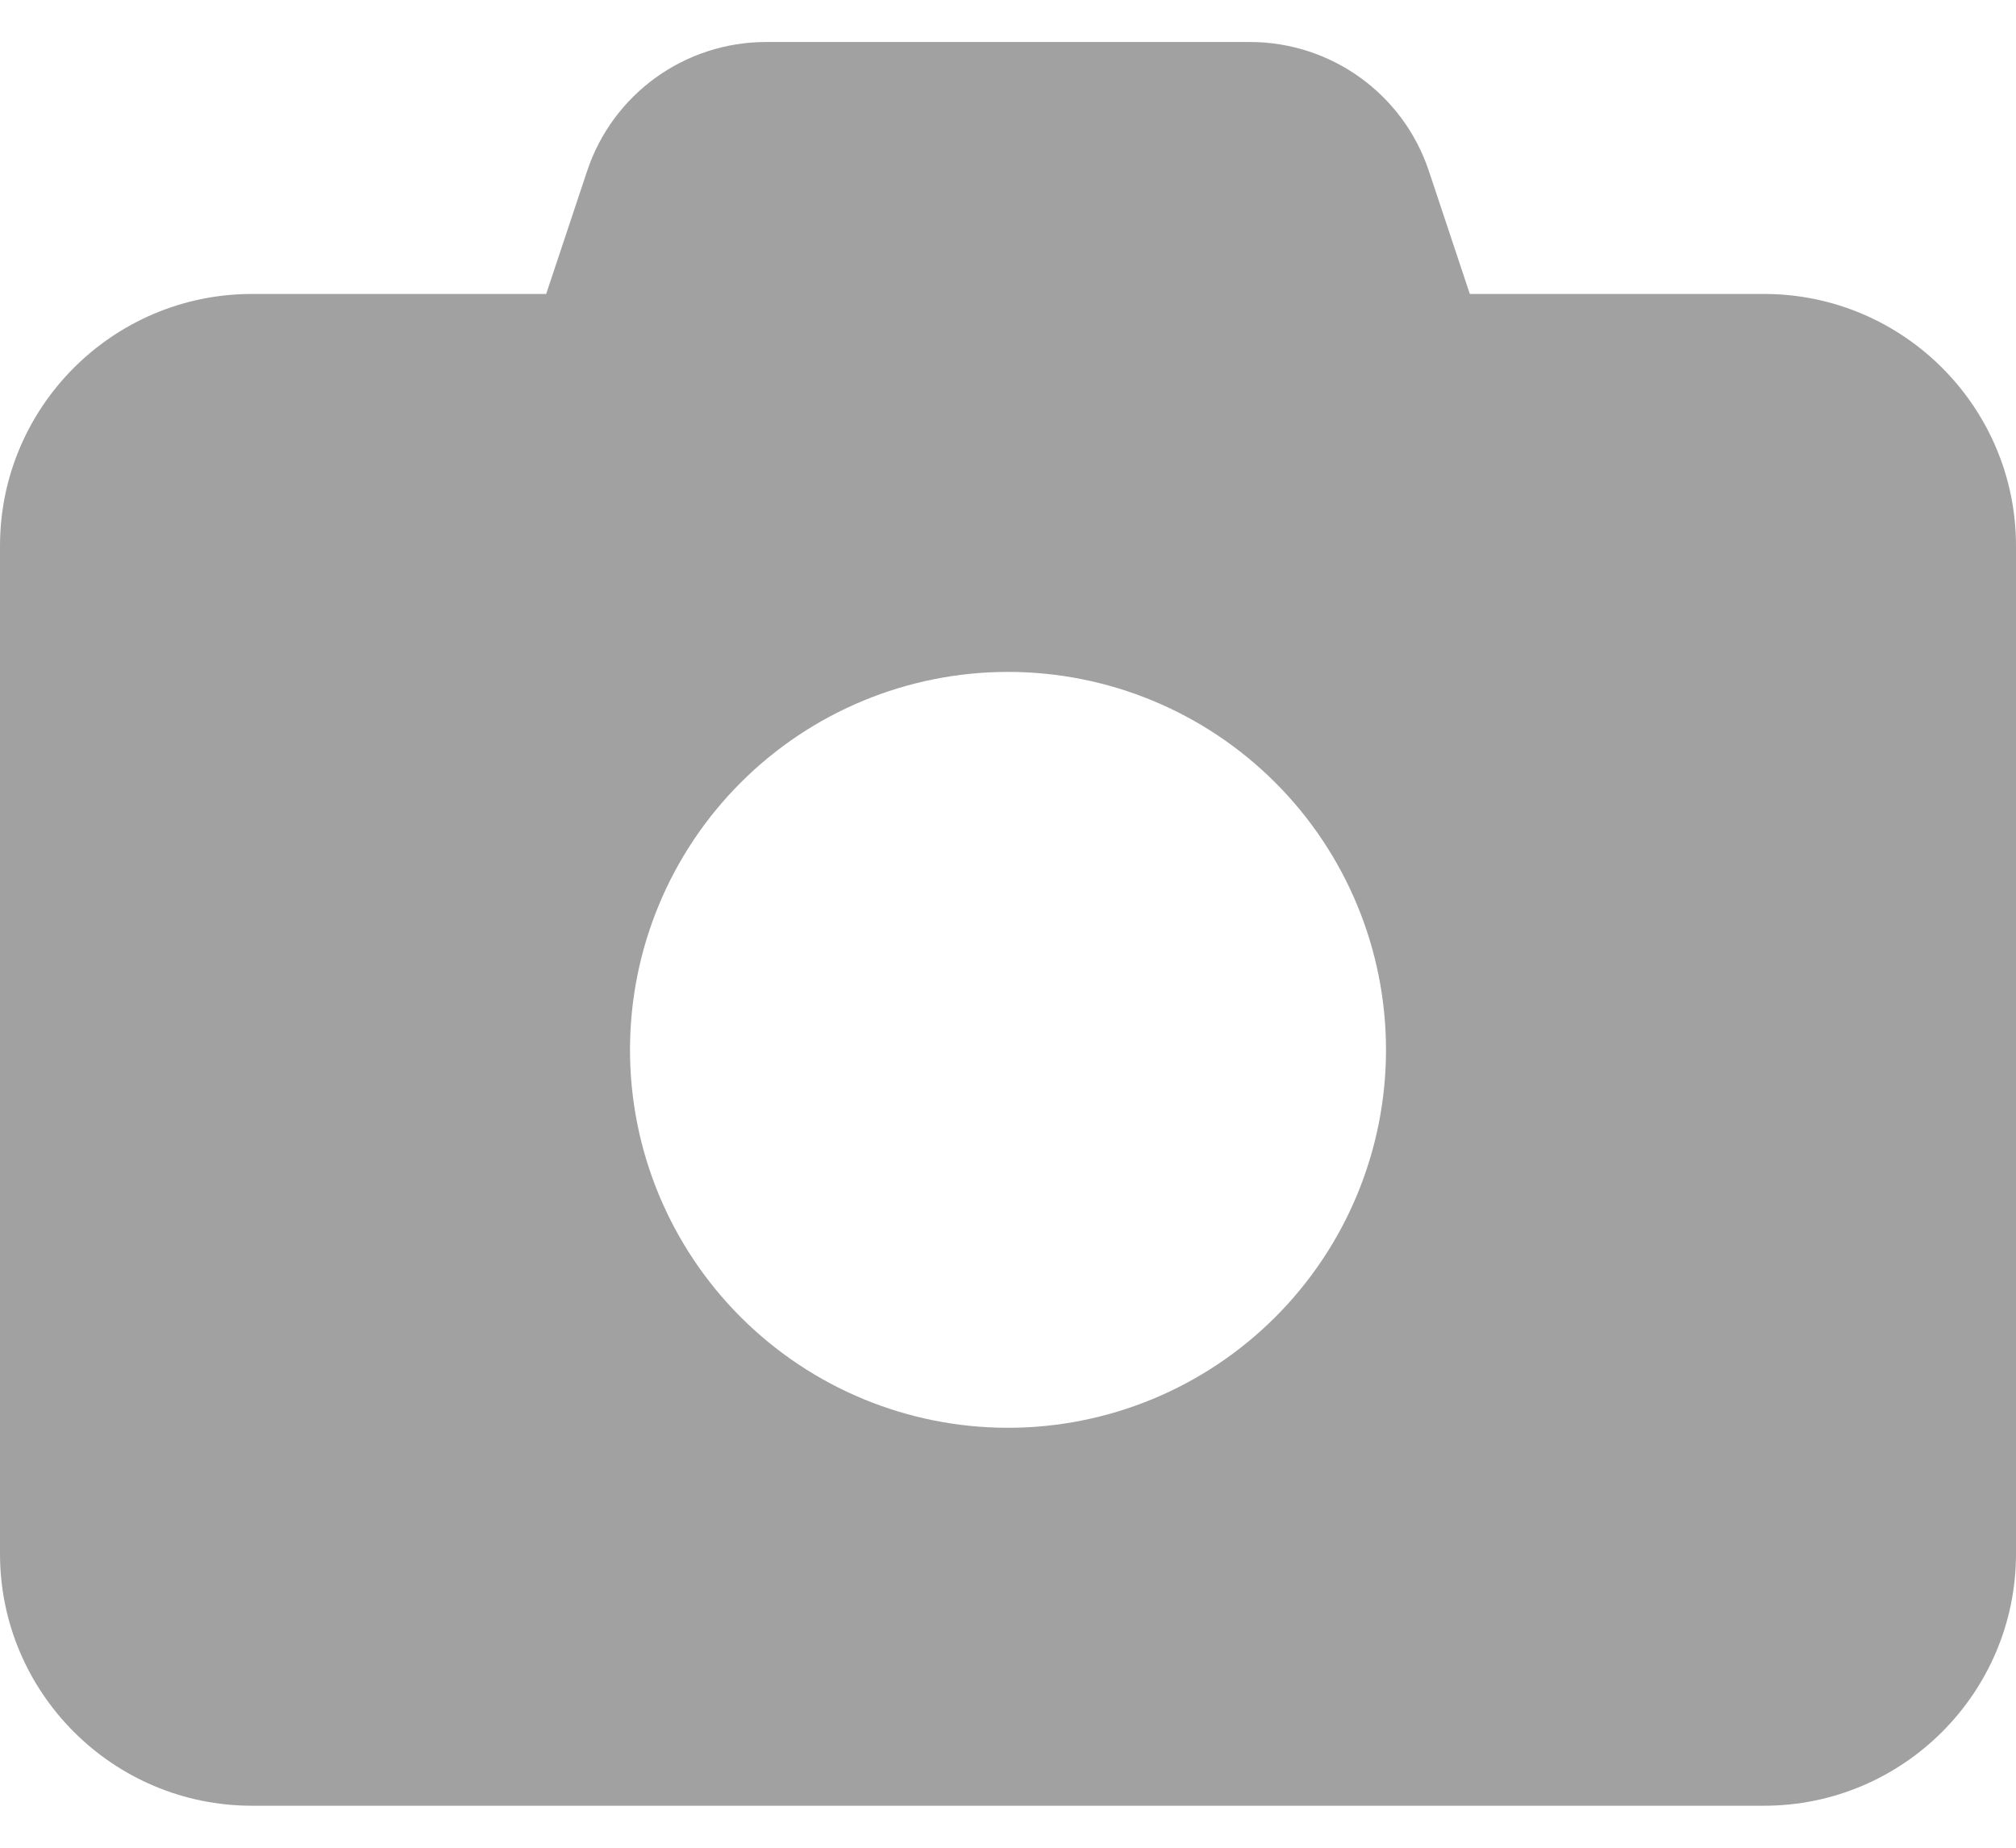 <svg width="24" height="22" viewBox="0 0 24 22" fill="none" xmlns="http://www.w3.org/2000/svg">
<path d="M6.989 2.038L6.502 3.5H3C1.345 3.5 0 4.845 0 6.5V18.5C0 20.155 1.345 21.5 3 21.5H21C22.655 21.5 24 20.155 24 18.5V6.5C24 4.845 22.655 3.5 21 3.5H17.498L17.011 2.038C16.706 1.119 15.848 0.5 14.878 0.5H9.122C8.152 0.5 7.294 1.119 6.989 2.038ZM12 8C13.194 8 14.338 8.474 15.182 9.318C16.026 10.162 16.5 11.306 16.5 12.5C16.5 13.694 16.026 14.838 15.182 15.682C14.338 16.526 13.194 17 12 17C10.806 17 9.662 16.526 8.818 15.682C7.974 14.838 7.5 13.694 7.5 12.5C7.5 11.306 7.974 10.162 8.818 9.318C9.662 8.474 10.806 8 12 8Z" fill="#A1A1A1"/>
</svg>
